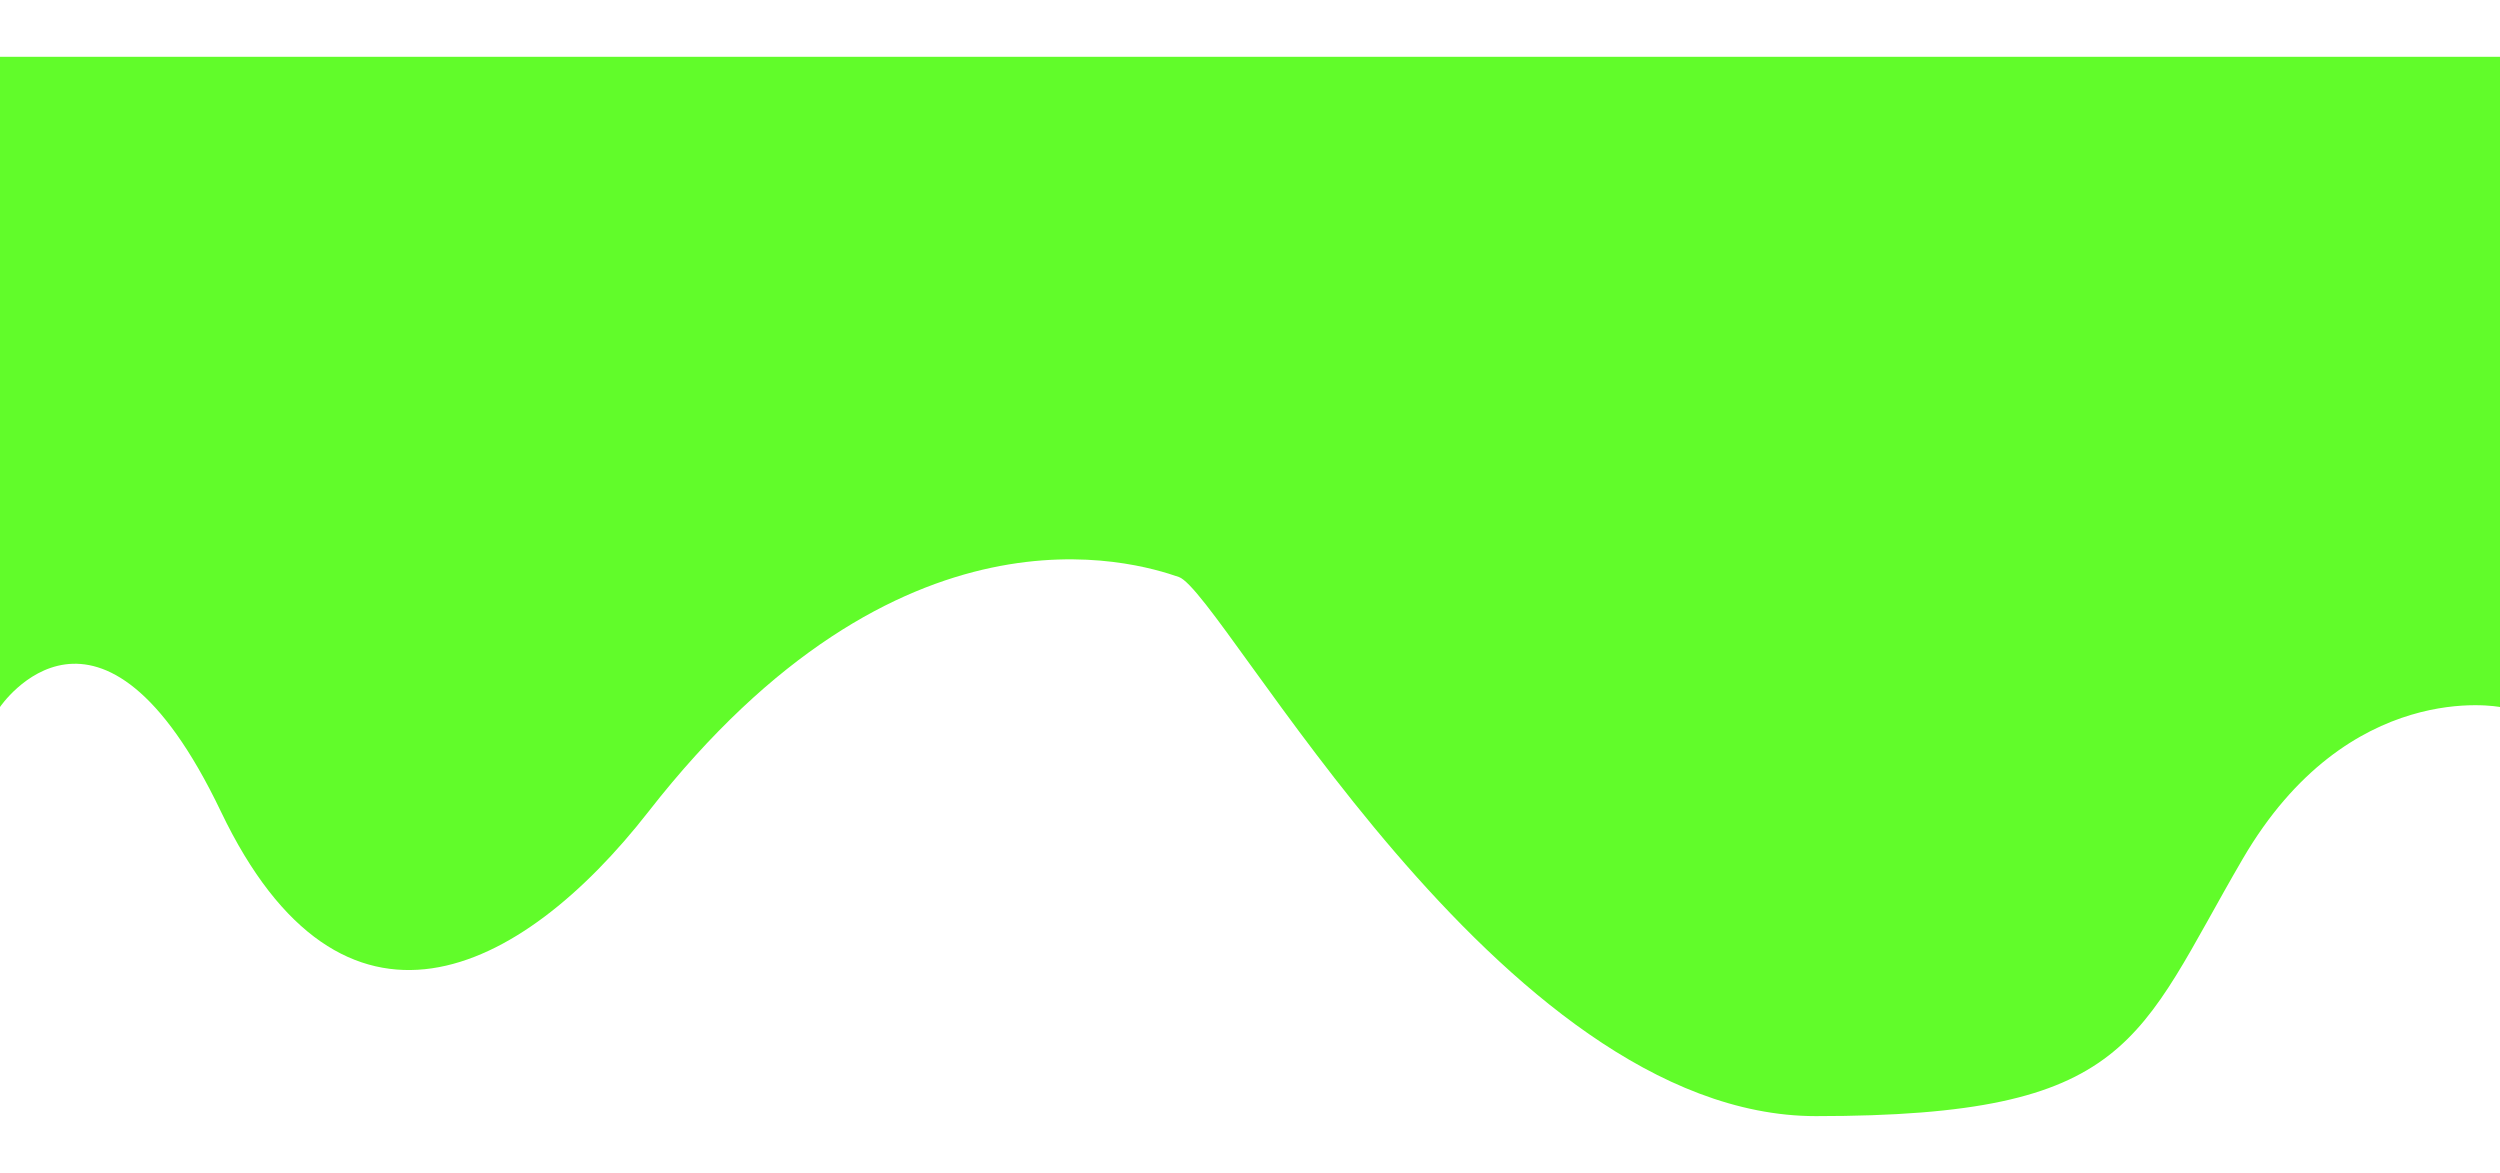 <svg width="373" height="175" viewBox="0 0 413 175" fill="none" xmlns="http://www.w3.org/2000/svg">
<path d="M0 107.416C0 107.416 16.5 82.891 36.5 124.696C56.5 166.5 85.876 151.929 107.13 124.696C148.68 71.455 187.433 83.415 194.736 85.932C202.039 88.45 247.621 175 300 175C352.379 175 353 162.5 370.5 132.5C388 102.5 413 107.416 413 107.416V0H0V107.416Z" fill="#61FC2A"/>
</svg>

